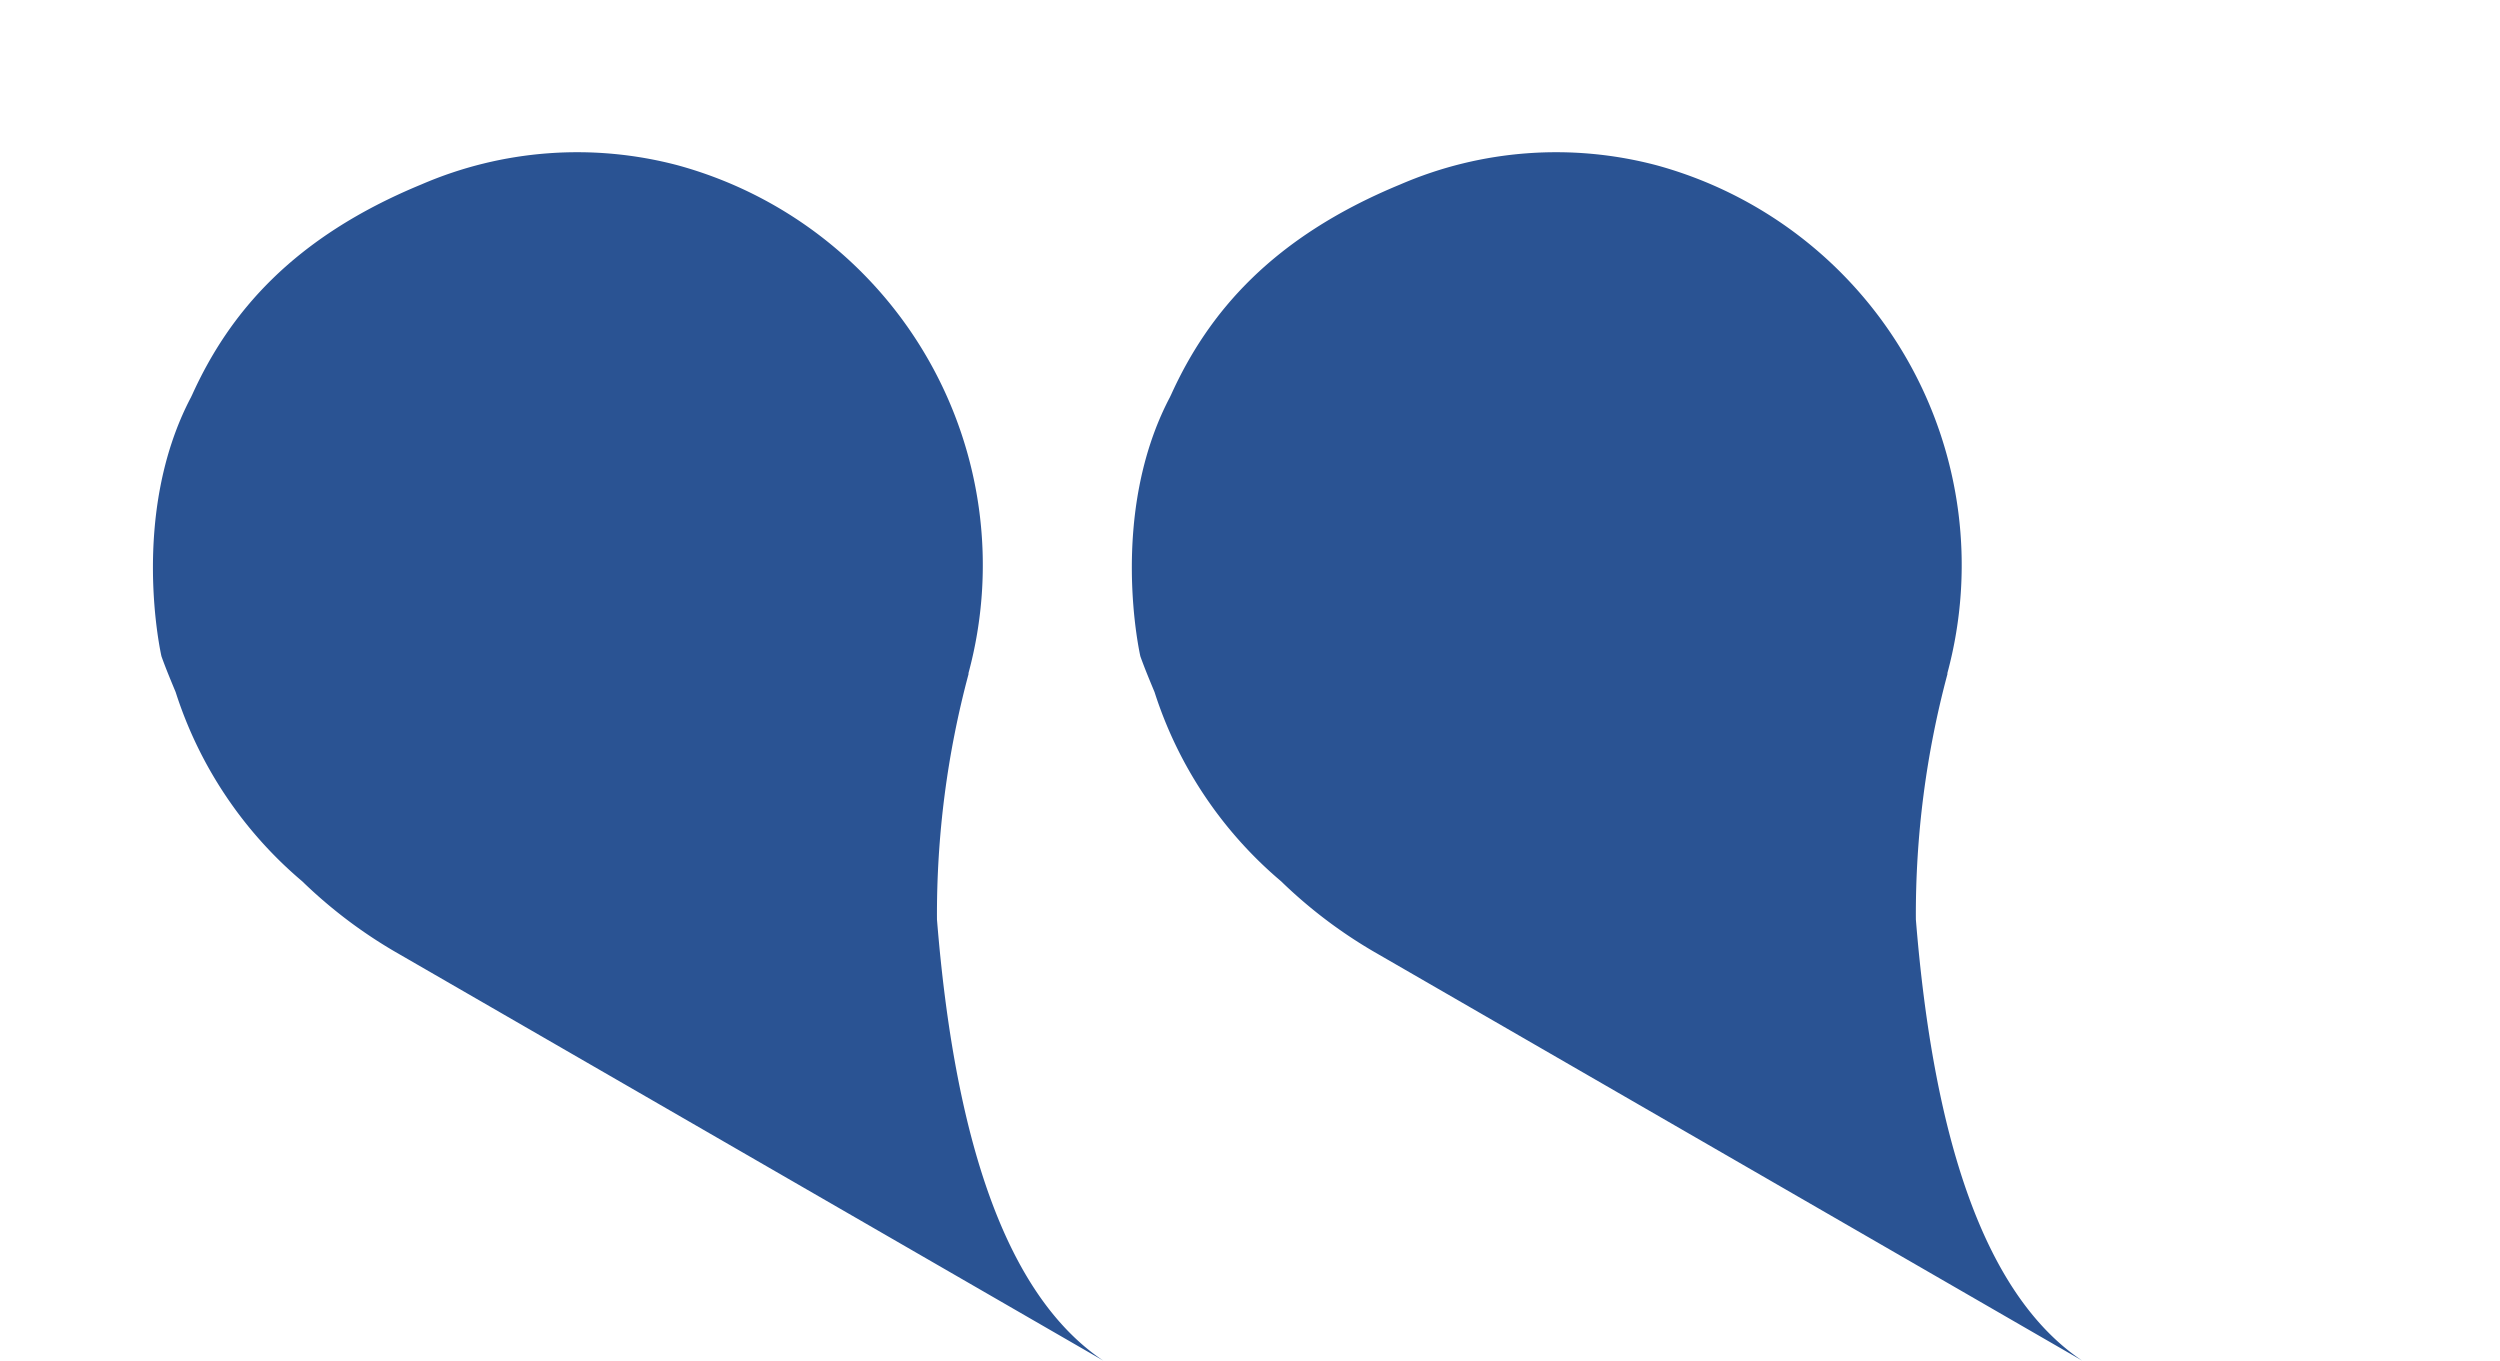 <svg xmlns="http://www.w3.org/2000/svg" width="153.233" height="83.398" viewBox="0 0 153.233 83.398">
  <g id="Groupe_51" data-name="Groupe 51" transform="translate(-581.821 -3648.861)">
    <path id="Tracé_30" data-name="Tracé 30" d="M2670.294,4078.859h0c-.54-5.489.529-11.445,5.721-18.191a24.086,24.086,0,0,1,13.04-8.878,25.406,25.406,0,0,1,30.984,18.076h.019a56.856,56.856,0,0,0,5.851,14.017c7.591,11,15.1,17.828,22.344,18.321h-50.132a29.443,29.443,0,0,1-7.071-.893,25.254,25.254,0,0,1-12.523-6.167c-.623-.477-1.244-.95-1.847-1.462,0,0-6.058-6.5-6.374-14.672l-.008-.092Z" transform="translate(320.486 -1194.483) rotate(30)" fill="#2a5393"/>
    <path id="Tracé_31" data-name="Tracé 31" d="M2670.294,4078.859h0c-.54-5.489.529-11.445,5.721-18.191a24.086,24.086,0,0,1,13.04-8.878,25.406,25.406,0,0,1,30.984,18.076h.019a56.856,56.856,0,0,0,5.851,14.017c7.591,11,15.1,17.828,22.344,18.321h-50.132a29.443,29.443,0,0,1-7.071-.893,25.254,25.254,0,0,1-12.523-6.167c-.623-.477-1.244-.95-1.847-1.462,0,0-6.058-6.5-6.374-14.672l-.008-.092Z" transform="translate(380.486 -1194.483) rotate(30)" fill="#2a5393"/>
  </g>
</svg>
